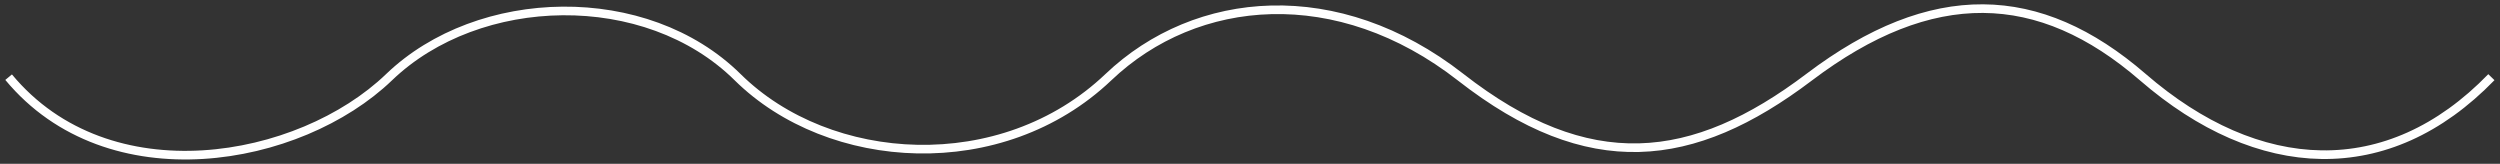 <?xml version="1.0" encoding="UTF-8" standalone="no"?><svg width='290' height='19' viewBox='0 0 290 19' fill='none' xmlns='http://www.w3.org/2000/svg'>
<rect x="0" y="0" width="290" height="19" fill="#333333" stroke="none"/>
<path d='M289 8.952C276.971 21.351 261.952 20.527 248.571 8.952C236.515 -1.476 224.11 -1.824 209.862 8.952C196.35 19.172 184.271 20.537 169.433 8.952C155.186 -2.171 138.777 -0.756 128.574 8.952C116.217 20.71 96.187 19.448 85.564 8.952C74.942 -1.544 55.524 -1.035 45.135 8.952C34.746 18.94 12.595 22.929 1 8.952' stroke='white'/>
</svg>
